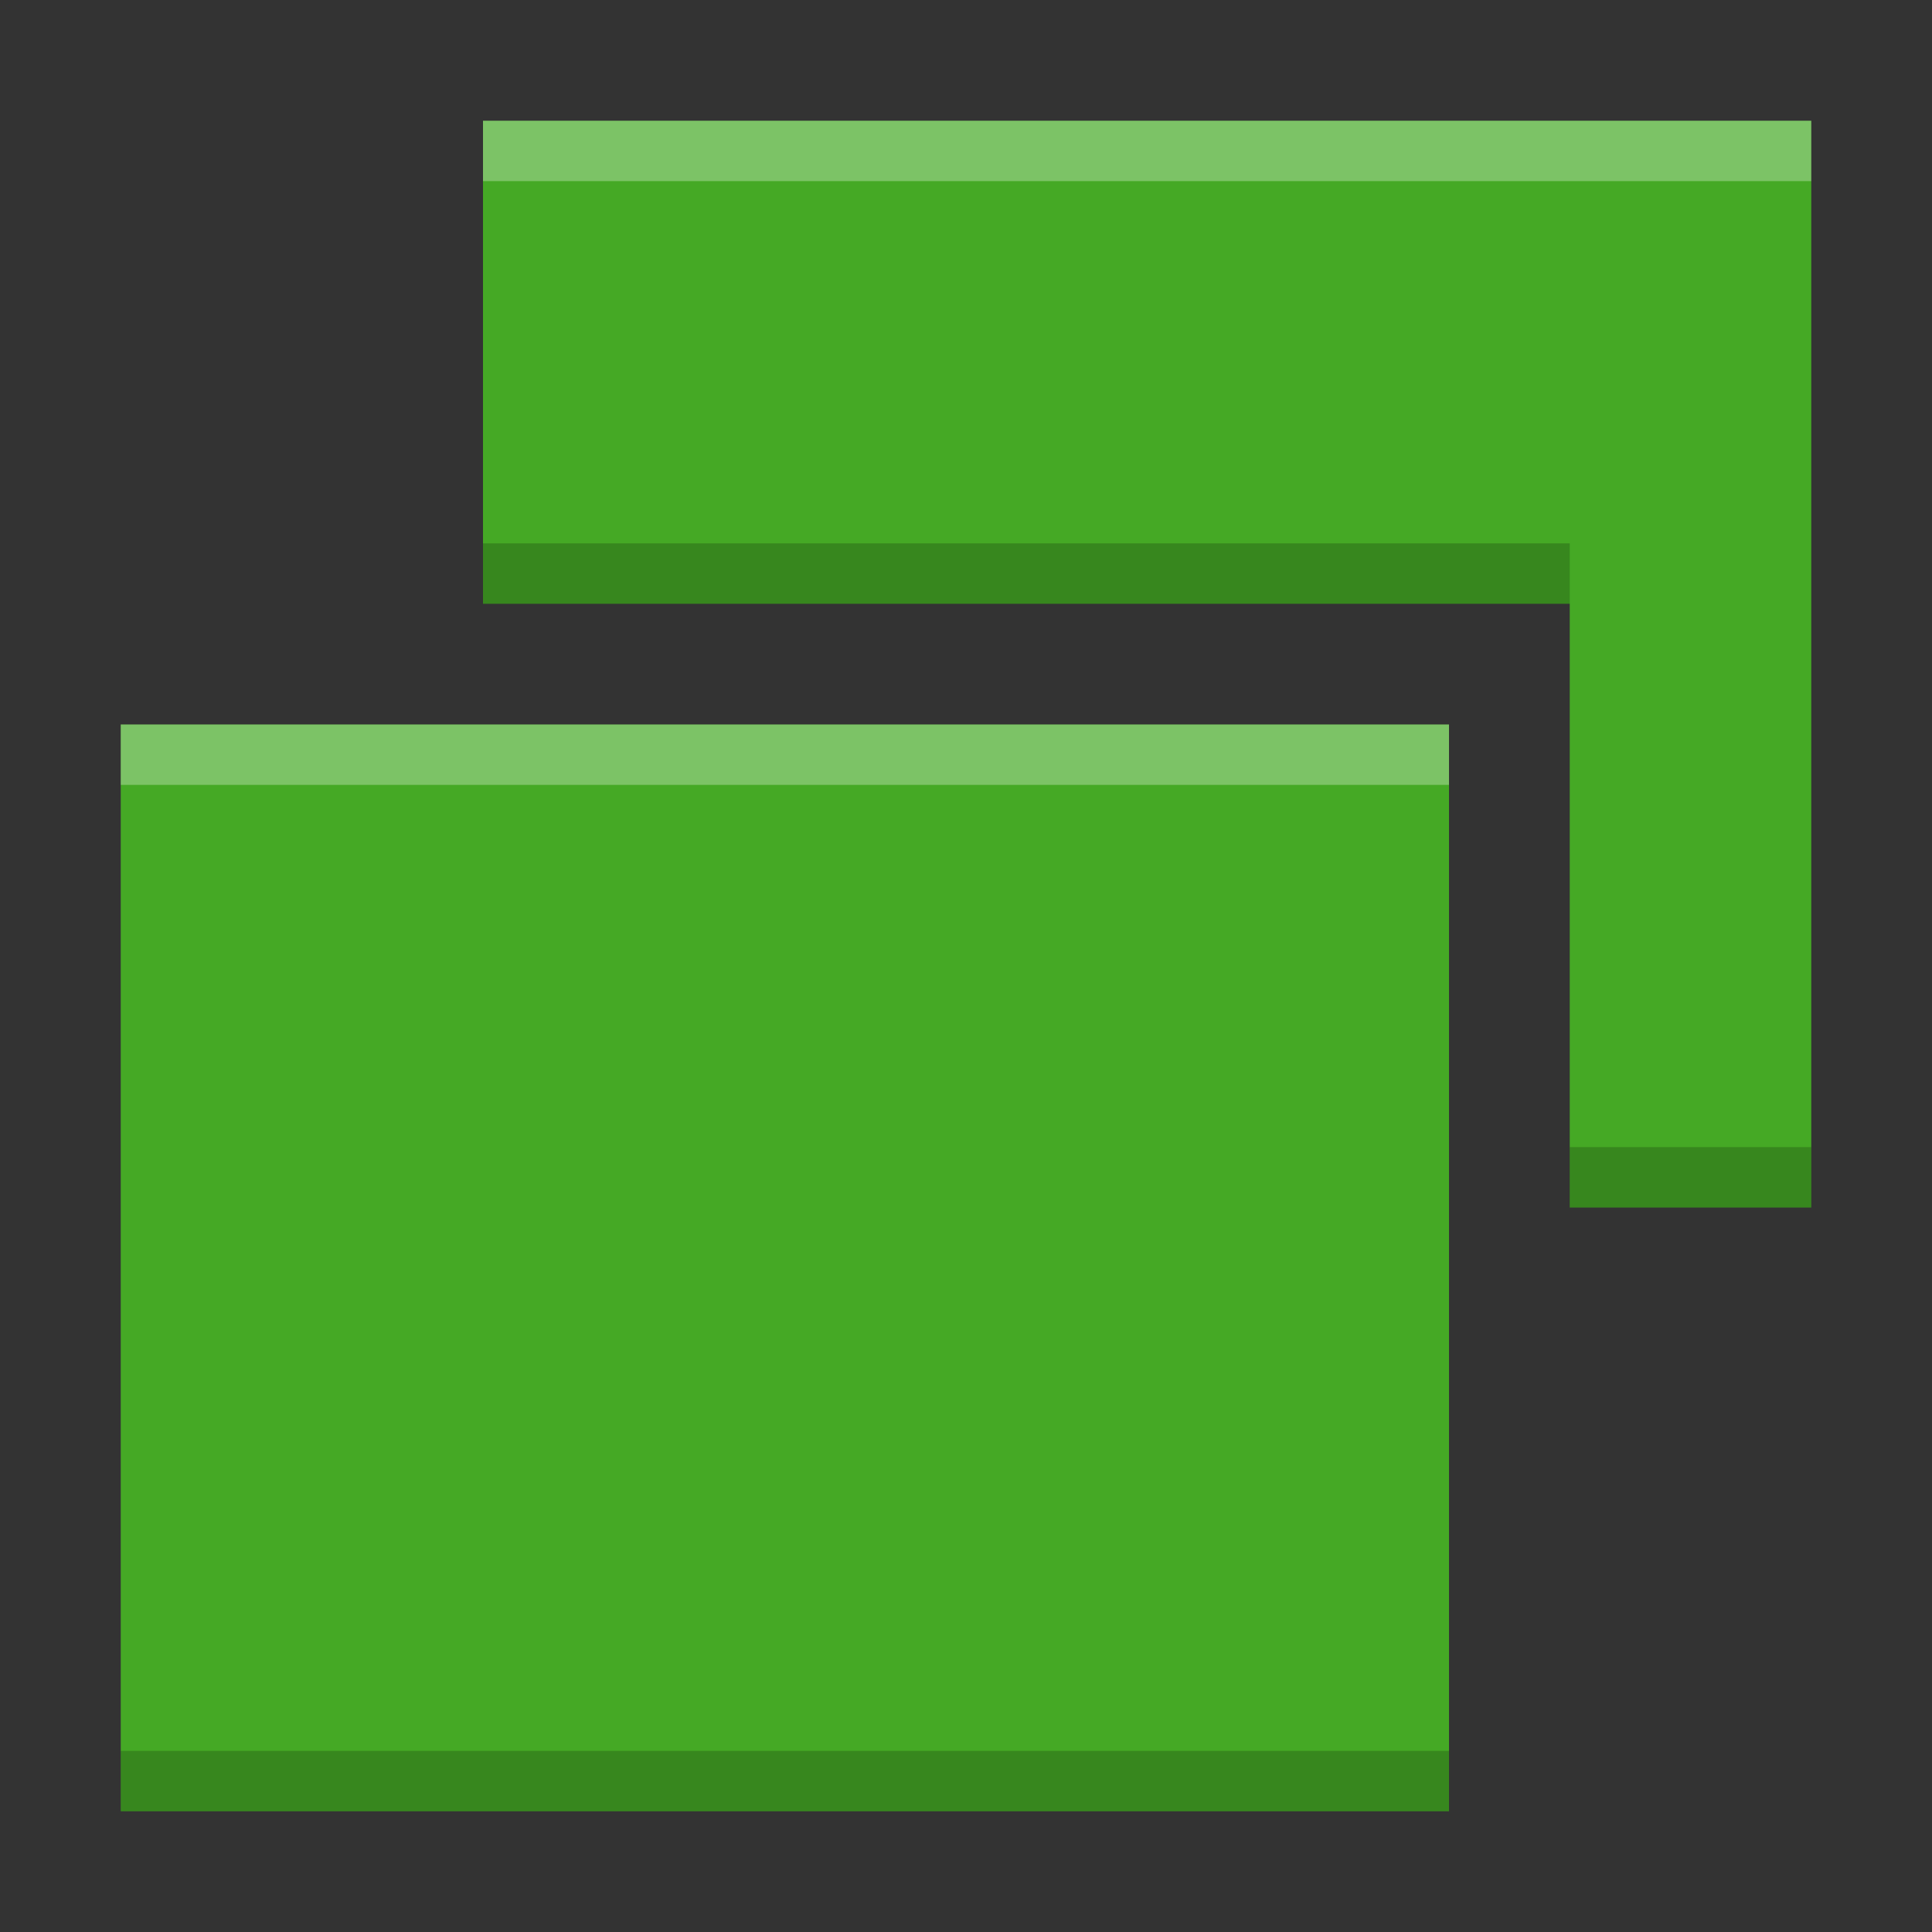 <svg height="16" width="16" xmlns="http://www.w3.org/2000/svg"><rect width="100%" height="100%" fill="#333333" stroke="none"/><path d="m1 6h11v9h-11zm3-5v4h9v5h2v-9z" fill="#45a925"/><path d="m4 1v.5h11v-.5zm-3 5v.5h11v-.5z" fill="#fff" opacity=".3"/><path d="m4 4.5v.5h9v-.5zm9 5v.5h2v-.5zm-12 5v.5h11v-.5z" opacity=".2"/></svg>